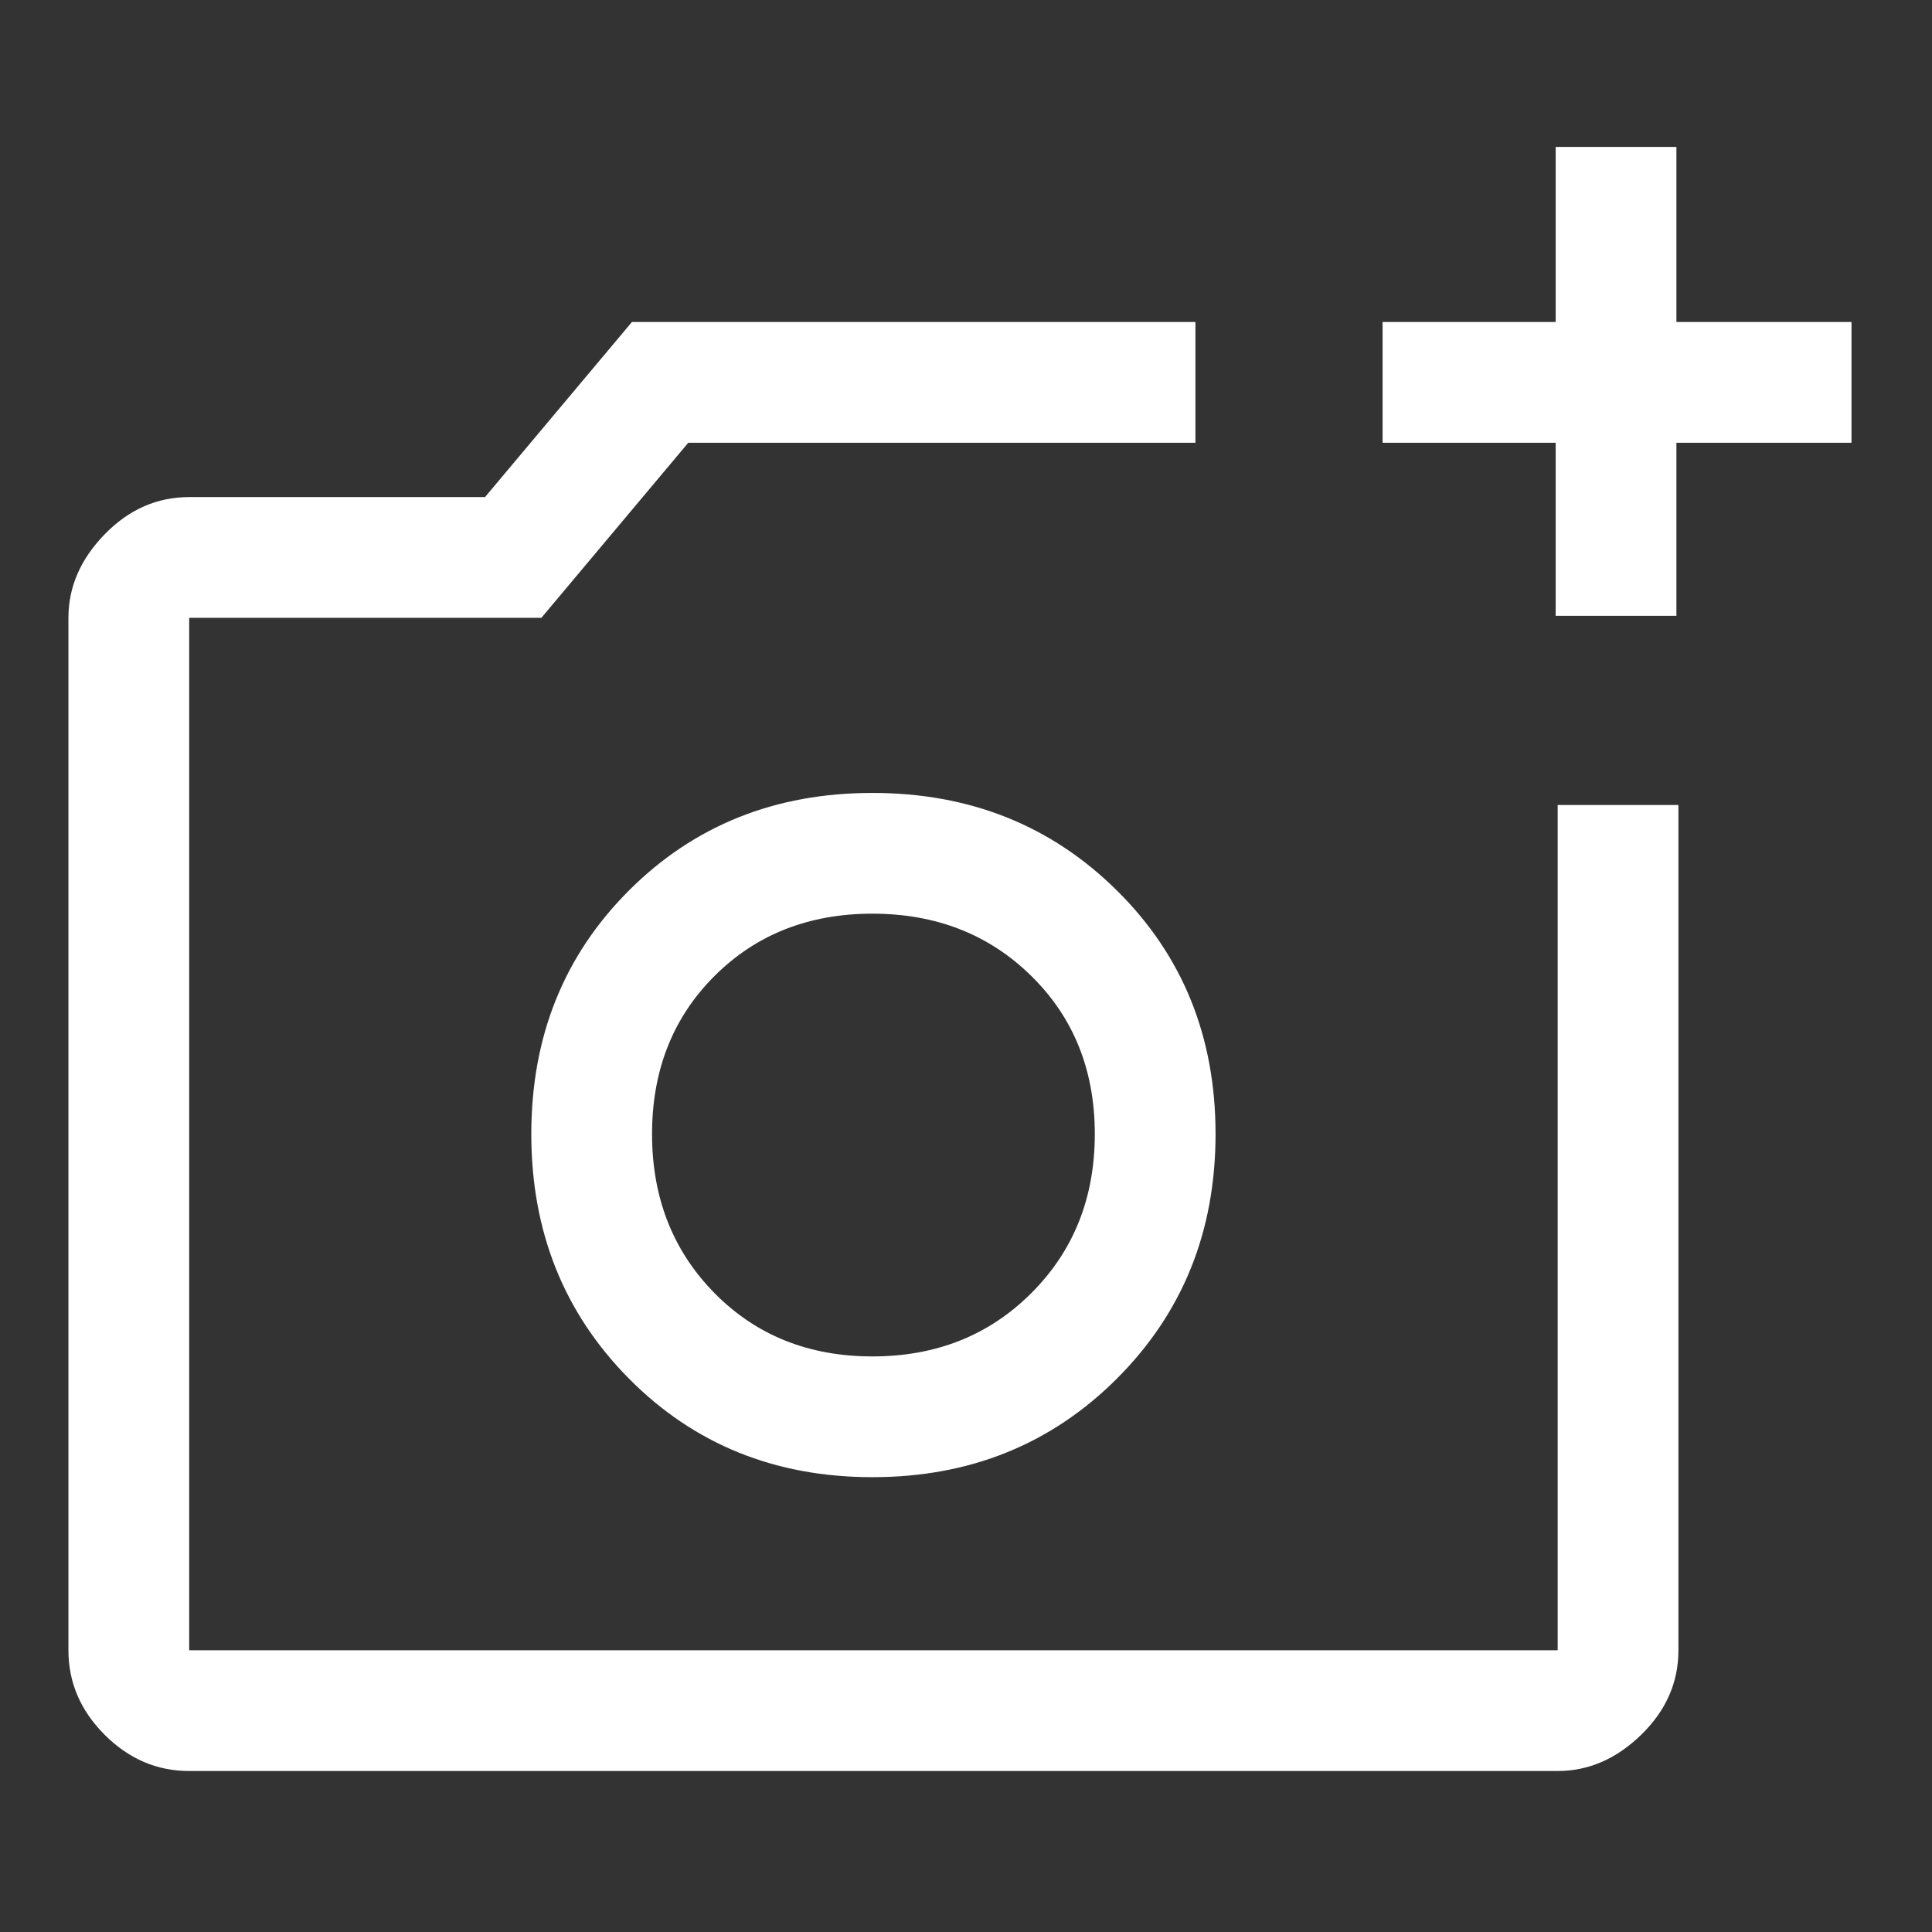 <svg width="48" height="48" viewBox="0 0 48 48" fill="none" xmlns="http://www.w3.org/2000/svg">
<rect x="0" y="0" width="48" height="48" fill="#333333" stroke="none"/>
<path d="M38.65 15.3V11H34.35V8H38.65V3.65H41.65V8H46V11H41.65V15.3H38.65ZM4.7 44C3.9 44 3.2 43.7 2.6 43.1C2 42.5 1.7 41.8 1.7 41V15.35C1.7 14.583 2 13.892 2.6 13.275C3.2 12.658 3.9 12.35 4.7 12.35H12.05L15.7 8H29.7V11H17.1L13.45 15.35H4.7V41H38.7V20H41.7V41C41.7 41.8 41.392 42.5 40.775 43.1C40.158 43.7 39.467 44 38.7 44H4.7ZM21.675 36.7C24.092 36.7 26.117 35.883 27.75 34.25C29.384 32.617 30.2 30.592 30.2 28.175C30.2 25.758 29.384 23.742 27.75 22.125C26.117 20.508 24.092 19.7 21.675 19.7C19.259 19.7 17.242 20.508 15.625 22.125C14.008 23.742 13.2 25.758 13.2 28.175C13.2 30.592 14.008 32.617 15.625 34.25C17.242 35.883 19.259 36.7 21.675 36.7ZM21.675 33.7C20.092 33.7 18.784 33.175 17.75 32.125C16.717 31.075 16.2 29.758 16.2 28.175C16.2 26.592 16.717 25.283 17.75 24.25C18.784 23.217 20.092 22.7 21.675 22.7C23.259 22.7 24.575 23.217 25.625 24.25C26.675 25.283 27.2 26.592 27.2 28.175C27.2 29.758 26.675 31.075 25.625 32.125C24.575 33.175 23.259 33.7 21.675 33.7Z" fill="white"/>
</svg>
